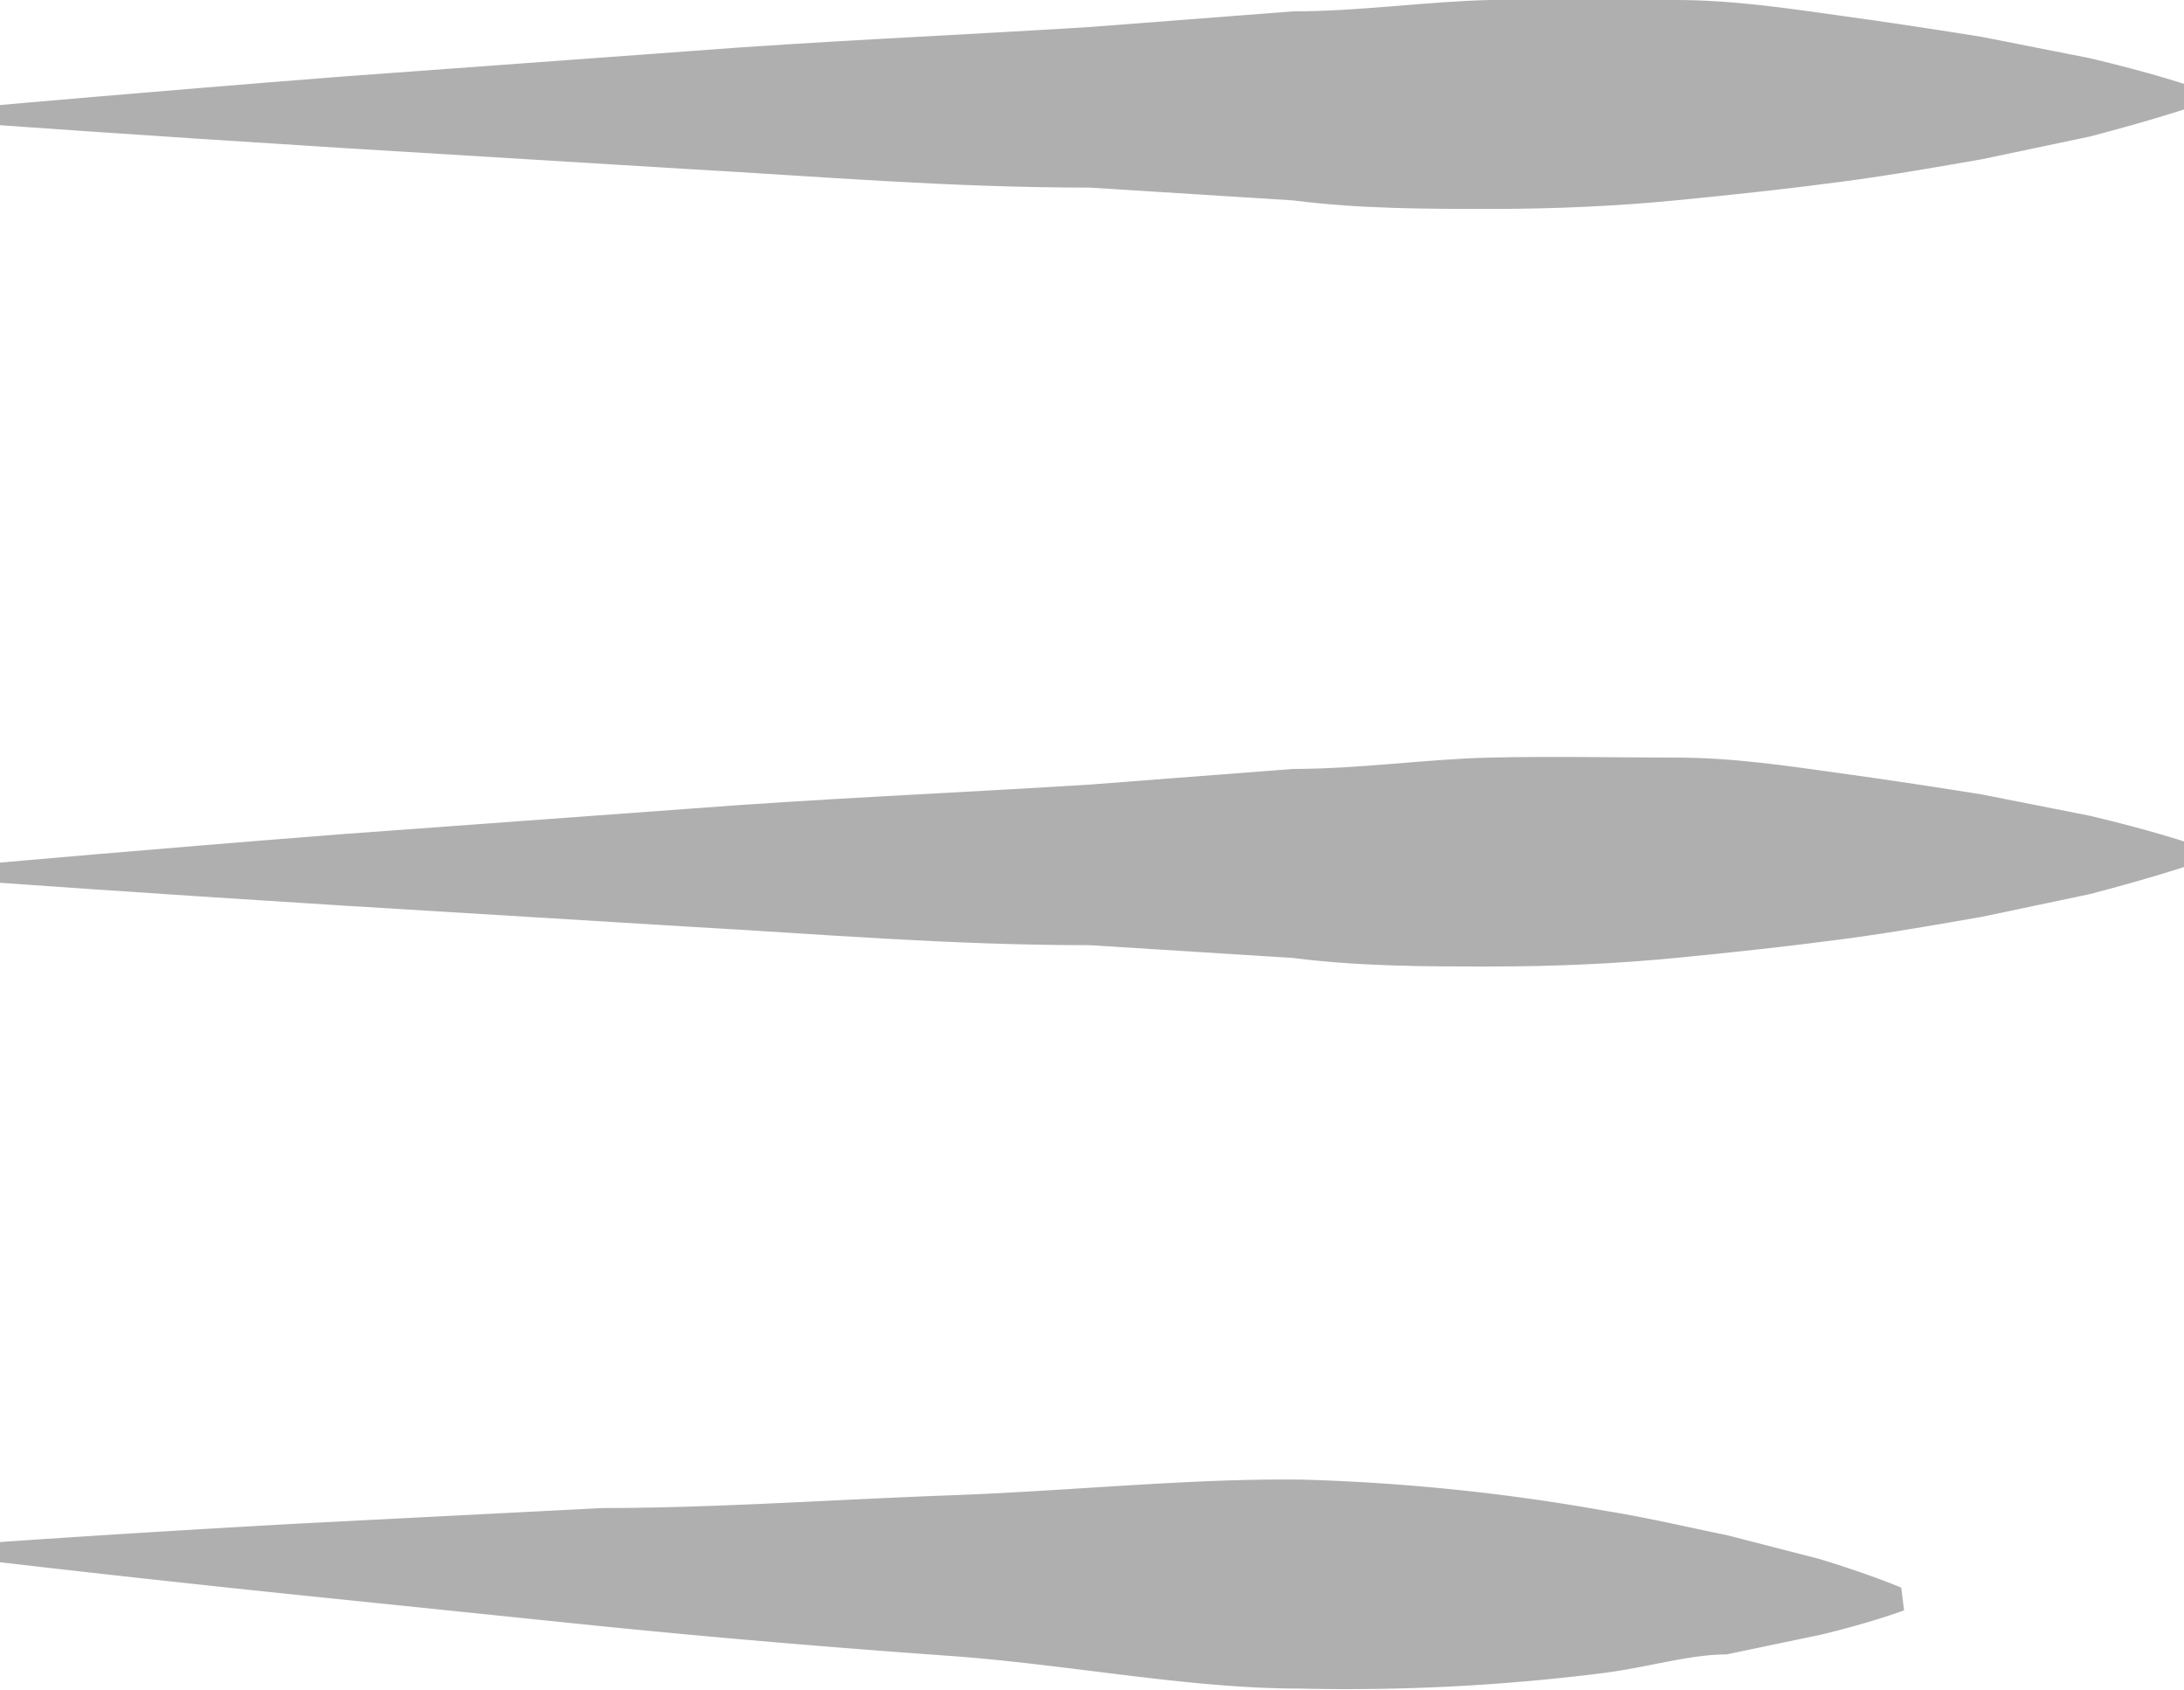 <svg id="icons" xmlns="http://www.w3.org/2000/svg" viewBox="0 0 15.37 11.89"><defs><style>.cls-1{opacity:0.52;}.cls-2{fill:#666;}</style></defs><g id="_Group_" data-name="&lt;Group&gt;" class="cls-1"><g id="_Group_2" data-name="&lt;Group&gt;"><g id="_Group_3" data-name="&lt;Group&gt;"><path id="_Path_" data-name="&lt;Path&gt;" class="cls-2" d="M1105.65,651.63s-.24.08-.66.19l-.76.16c-.29.05-.62.11-1,.16s-.75.09-1.16.13-.85.06-1.3.06-.92,0-1.39-.06l-1.43-.09c-1,0-1.92-.08-2.82-.13l-2.46-.15c-1.44-.09-2.4-.16-2.4-.16v-.14s1-.09,2.4-.2l2.46-.18c.9-.07,1.86-.11,2.82-.17l1.43-.11c.47,0,.94-.07,1.39-.08s.89,0,1.3,0,.8.06,1.16.11.69.1,1,.15l.76.15c.42.1.66.18.66.18Z" transform="translate(-1090.28 -645.53)"/></g></g></g><g id="_Group_4" data-name="&lt;Group&gt;" class="cls-1"><g id="_Group_5" data-name="&lt;Group&gt;"><g id="_Group_6" data-name="&lt;Group&gt;"><path id="_Path_2" data-name="&lt;Path&gt;" class="cls-2" d="M1105.65,646.3s-.24.08-.66.19l-.76.16c-.29.05-.62.11-1,.16s-.75.09-1.16.13-.85.06-1.3.06-.92,0-1.39-.06l-1.43-.09c-1,0-1.92-.08-2.82-.13l-2.46-.15c-1.44-.09-2.4-.16-2.4-.16v-.14s1-.09,2.4-.2l2.46-.18c.9-.07,1.86-.11,2.82-.17l1.43-.11c.47,0,.94-.07,1.39-.08s.89,0,1.3,0,.8.06,1.16.11.69.1,1,.15l.76.15c.42.1.66.18.66.18Z" transform="translate(-1090.28 -645.53)"/></g></g></g><g id="_Group_7" data-name="&lt;Group&gt;" class="cls-1"><g id="_Group_8" data-name="&lt;Group&gt;"><g id="_Group_9" data-name="&lt;Group&gt;"><path id="_Path_3" data-name="&lt;Path&gt;" class="cls-2" d="M1103.68,656.86s-.21.08-.58.17l-.67.14c-.26,0-.55.09-.86.13a14.42,14.42,0,0,1-2.15.11c-.78,0-1.62-.17-2.46-.23s-1.67-.13-2.46-.21l-2.14-.22c-1.25-.13-2.09-.23-2.09-.23v-.14s.84-.06,2.1-.13l2.15-.11c.79,0,1.63-.06,2.46-.09s1.68-.12,2.46-.11a14.42,14.42,0,0,1,2.14.22c.31.05.6.12.85.17l.66.17c.36.11.57.2.57.2Z" transform="translate(-1090.28 -645.53)"/></g></g></g></svg>